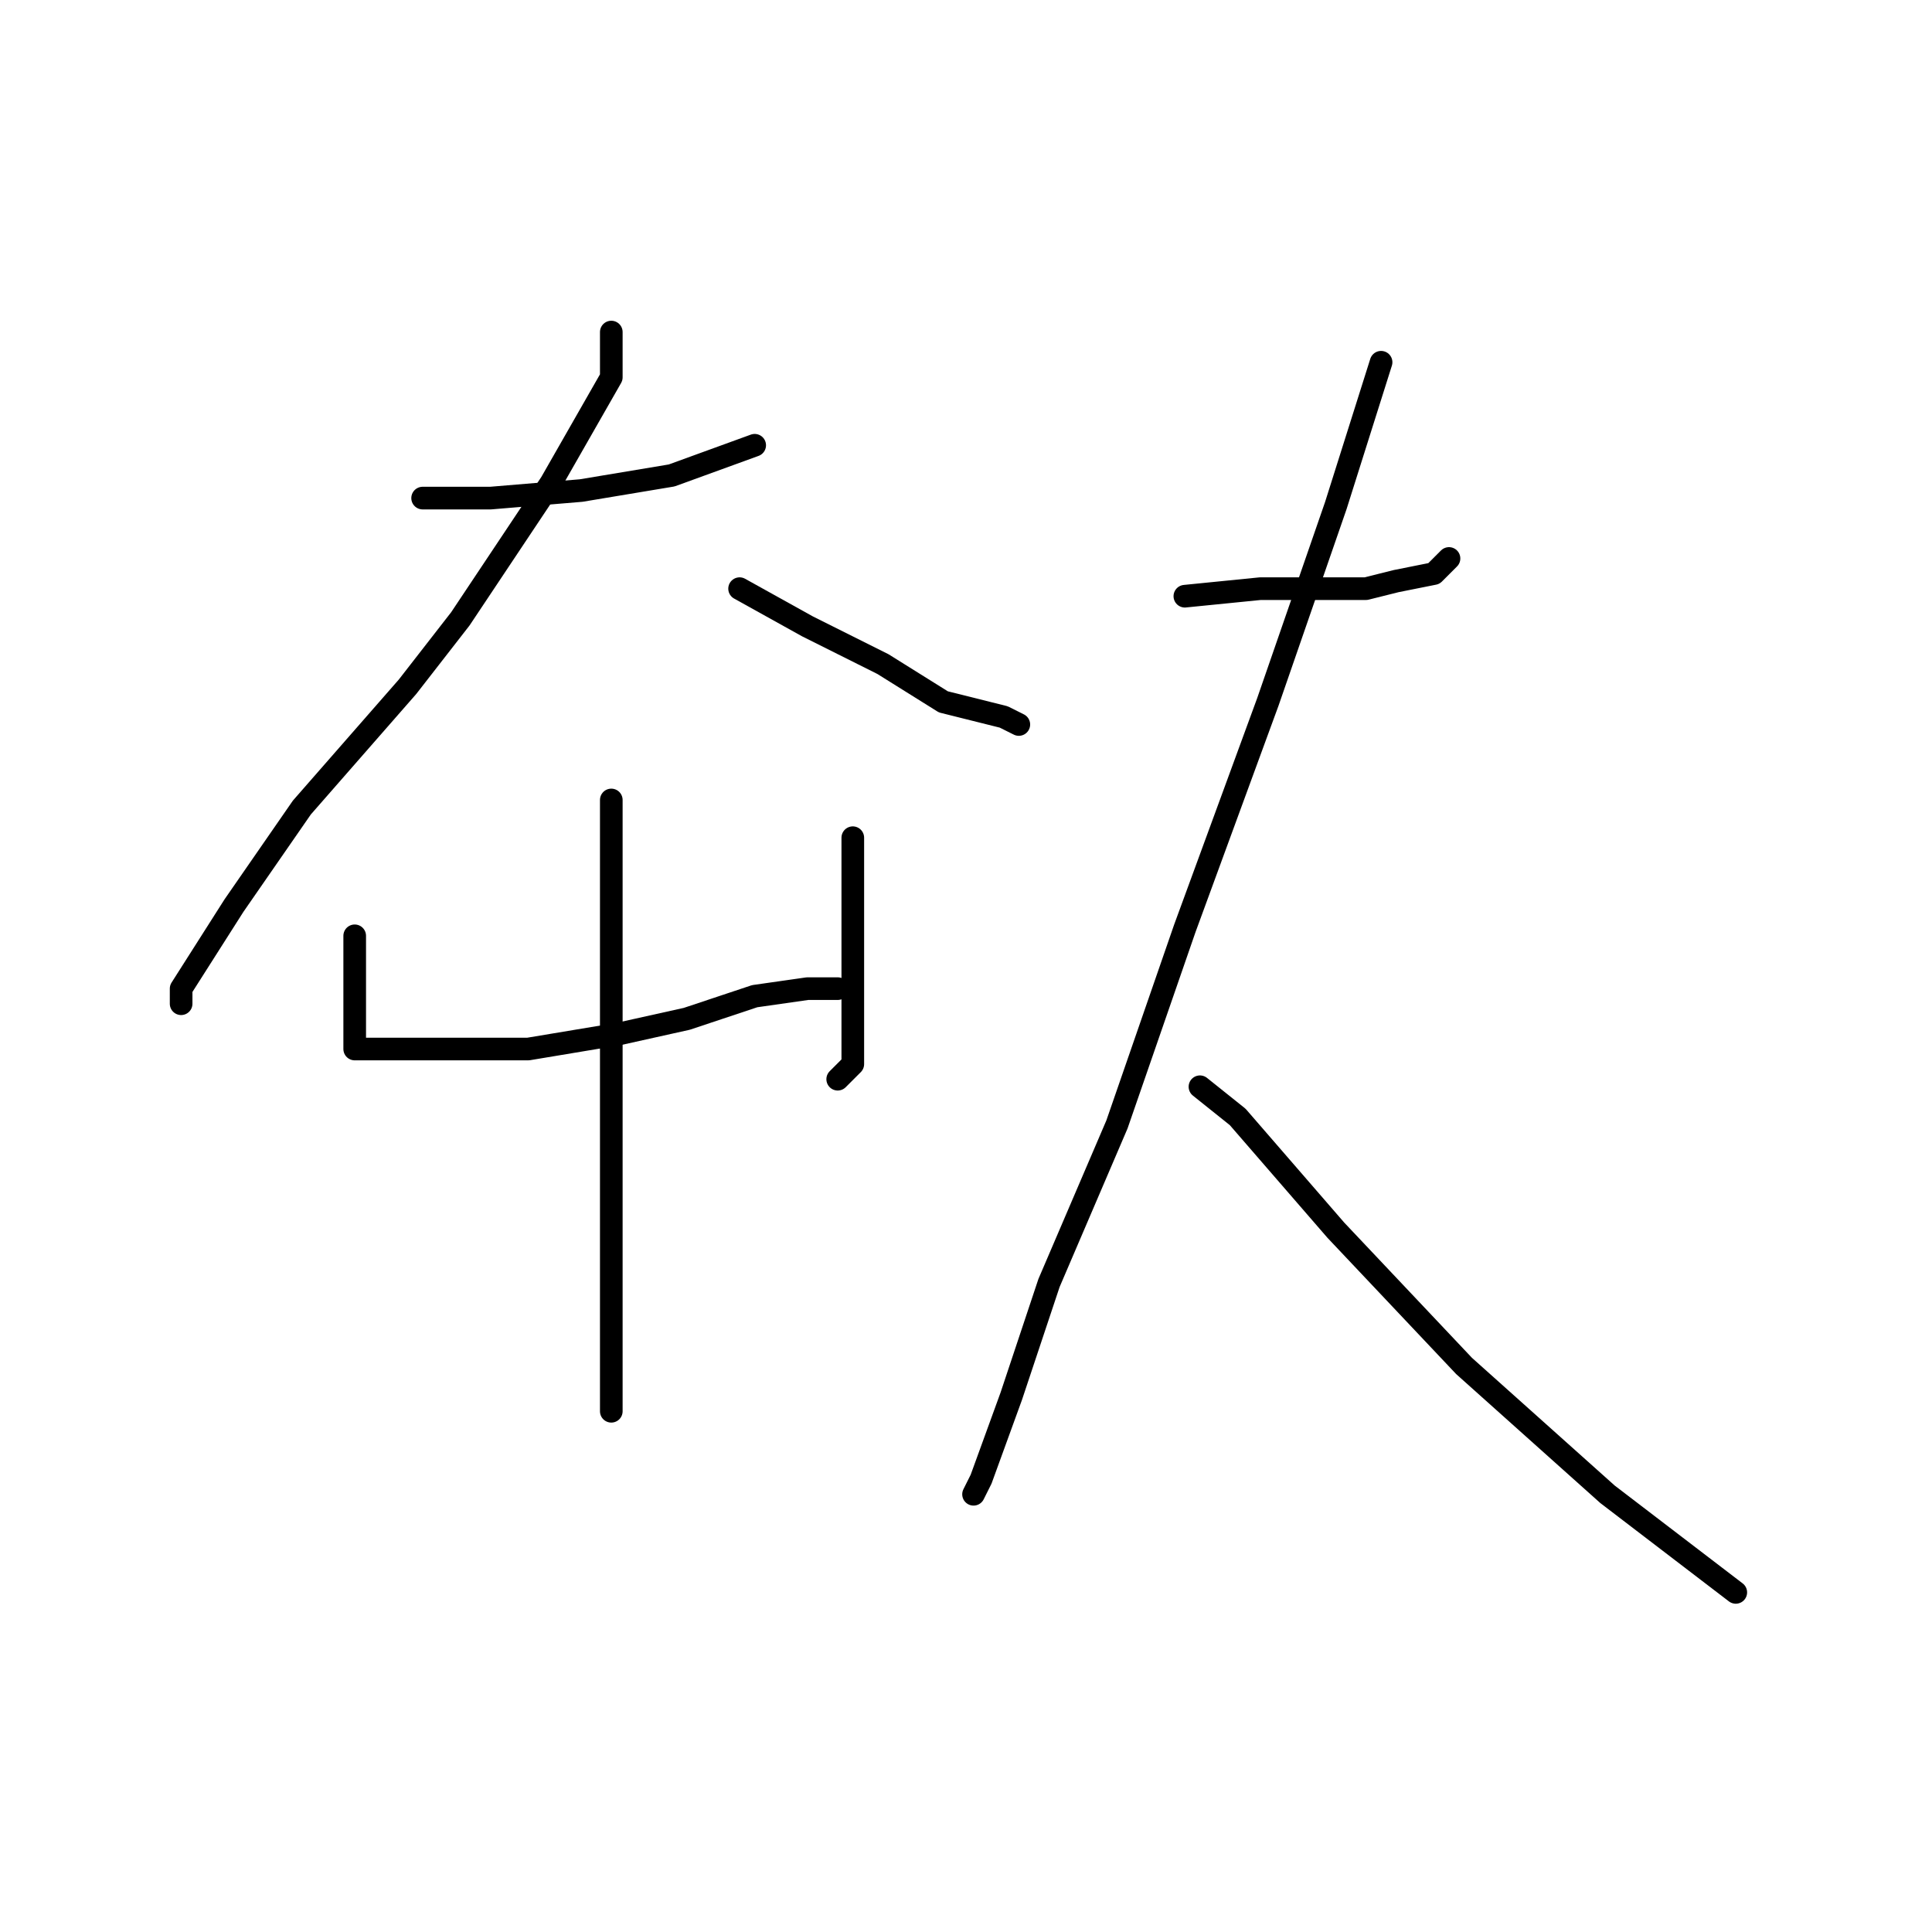 <?xml version="1.0" standalone="no"?>
    <svg width="256" height="256" xmlns="http://www.w3.org/2000/svg" version="1.1">
    <polyline stroke="black" stroke-width="3" stroke-linecap="round" fill="transparent" stroke-linejoin="round" points="56 66 65 66 77 65 89 63 100 59 100 59 " />
        <polyline stroke="black" stroke-width="3" stroke-linecap="round" fill="transparent" stroke-linejoin="round" points="81 44 81 50 73 64 61 82 54 91 40 107 31 120 24 131 24 133 24 133 " />
        <polyline stroke="black" stroke-width="3" stroke-linecap="round" fill="transparent" stroke-linejoin="round" points="98 78 107 83 117 88 125 93 133 95 135 96 135 96 " />
        <polyline stroke="black" stroke-width="3" stroke-linecap="round" fill="transparent" stroke-linejoin="round" points="47 124 47 128 47 137 47 139 48 139 50 139 59 139 70 139 82 137 91 135 100 132 107 131 111 131 111 131 " />
        <polyline stroke="black" stroke-width="3" stroke-linecap="round" fill="transparent" stroke-linejoin="round" points="113 111 113 122 113 134 113 141 111 143 111 143 " />
        <polyline stroke="black" stroke-width="3" stroke-linecap="round" fill="transparent" stroke-linejoin="round" points="81 106 81 110 81 117 81 134 81 151 81 165 81 173 81 176 81 184 81 187 81 187 " />
        <polyline stroke="black" stroke-width="3" stroke-linecap="round" fill="transparent" stroke-linejoin="round" points="157 79 167 78 174 78 181 78 185 77 190 76 192 74 192 74 " />
        <polyline stroke="black" stroke-width="3" stroke-linecap="round" fill="transparent" stroke-linejoin="round" points="183 48 177 67 168 93 157 123 148 149 139 170 134 185 130 196 129 198 129 198 " />
        <polyline stroke="black" stroke-width="3" stroke-linecap="round" fill="transparent" stroke-linejoin="round" points="159 144 164 148 177 163 194 181 213 198 230 211 230 211 " />
        </svg>